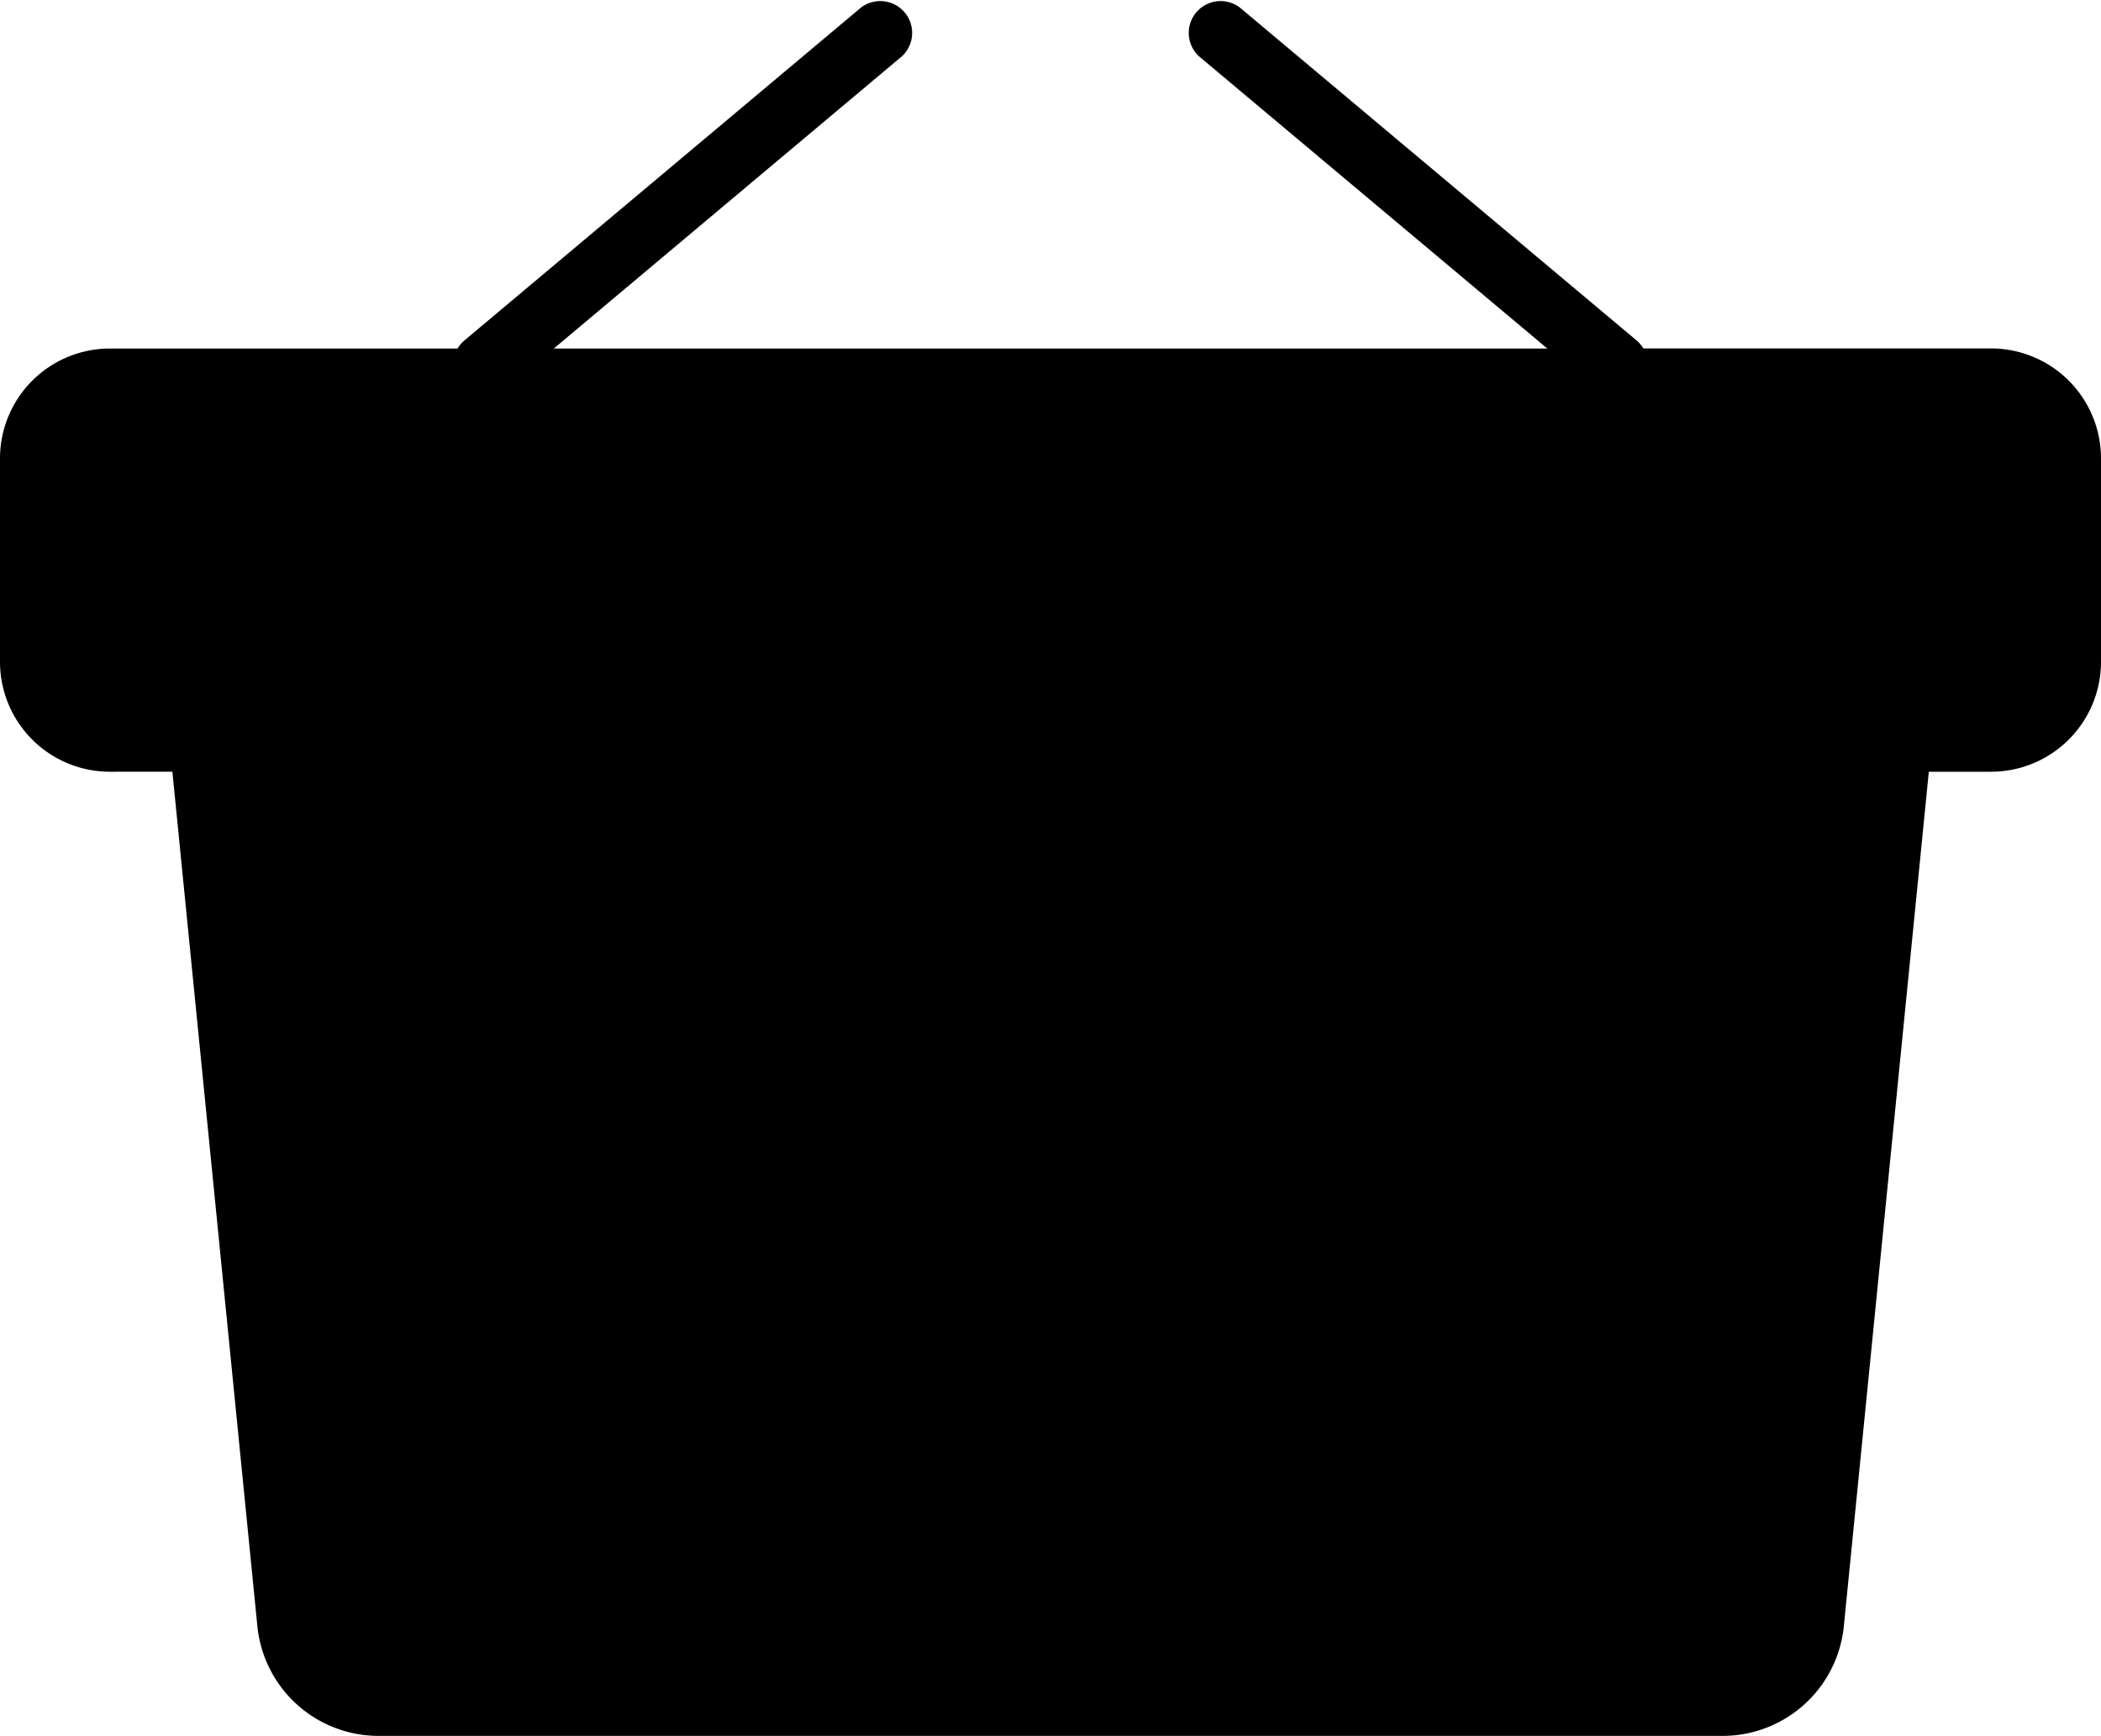 <svg xmlns="http://www.w3.org/2000/svg" width="19.781" height="16.345" viewBox="0 0 19.781 16.345">
  <g id="Group" transform="translate(0 -0.179)">
    <path id="Shape" d="M3.567,16.345A1.147,1.147,0,0,1,2.423,15.31l-.8-8.044H1.034A1.035,1.035,0,0,1,0,6.232V4.315A1.035,1.035,0,0,1,1.034,3.281H4.308a.318.318,0,0,1,.057-.07L8.108.069a.3.3,0,0,1,.385.459L5.214,3.281h9.354L11.287.528a.3.3,0,0,1,.385-.459l3.744,3.142a.315.315,0,0,1,.056.069h3.275a1.036,1.036,0,0,1,1.034,1.035V6.233a1.035,1.035,0,0,1-1.034,1.033H18.16l-.8,8.044a1.147,1.147,0,0,1-1.145,1.035Z" transform="translate(0 0.18)"/>
    <path id="Shape-2" data-name="Shape" d="M.3,4.945a.3.3,0,0,0,.3-.3V.3A.3.3,0,1,0,0,.3V4.645A.3.3,0,0,0,.3,4.945Z" transform="translate(5.248 9.129)"/>
    <path id="Shape-3" data-name="Shape" d="M.3,4.945a.3.3,0,0,0,.3-.3V.3A.3.3,0,0,0,0,.3V4.645A.3.3,0,0,0,.3,4.945Z" transform="translate(8.143 9.129)"/>
    <path id="Shape-4" data-name="Shape" d="M.3,4.945a.3.3,0,0,0,.3-.3V.3A.3.3,0,1,0,0,.3V4.645A.3.3,0,0,0,.3,4.945Z" transform="translate(11.038 9.129)"/>
    <path id="Shape-5" data-name="Shape" d="M.3,4.945a.3.3,0,0,0,.3-.3V.3A.3.3,0,0,0,0,.3V4.645A.3.3,0,0,0,.3,4.945Z" transform="translate(13.933 9.129)"/>
  </g>
</svg>
